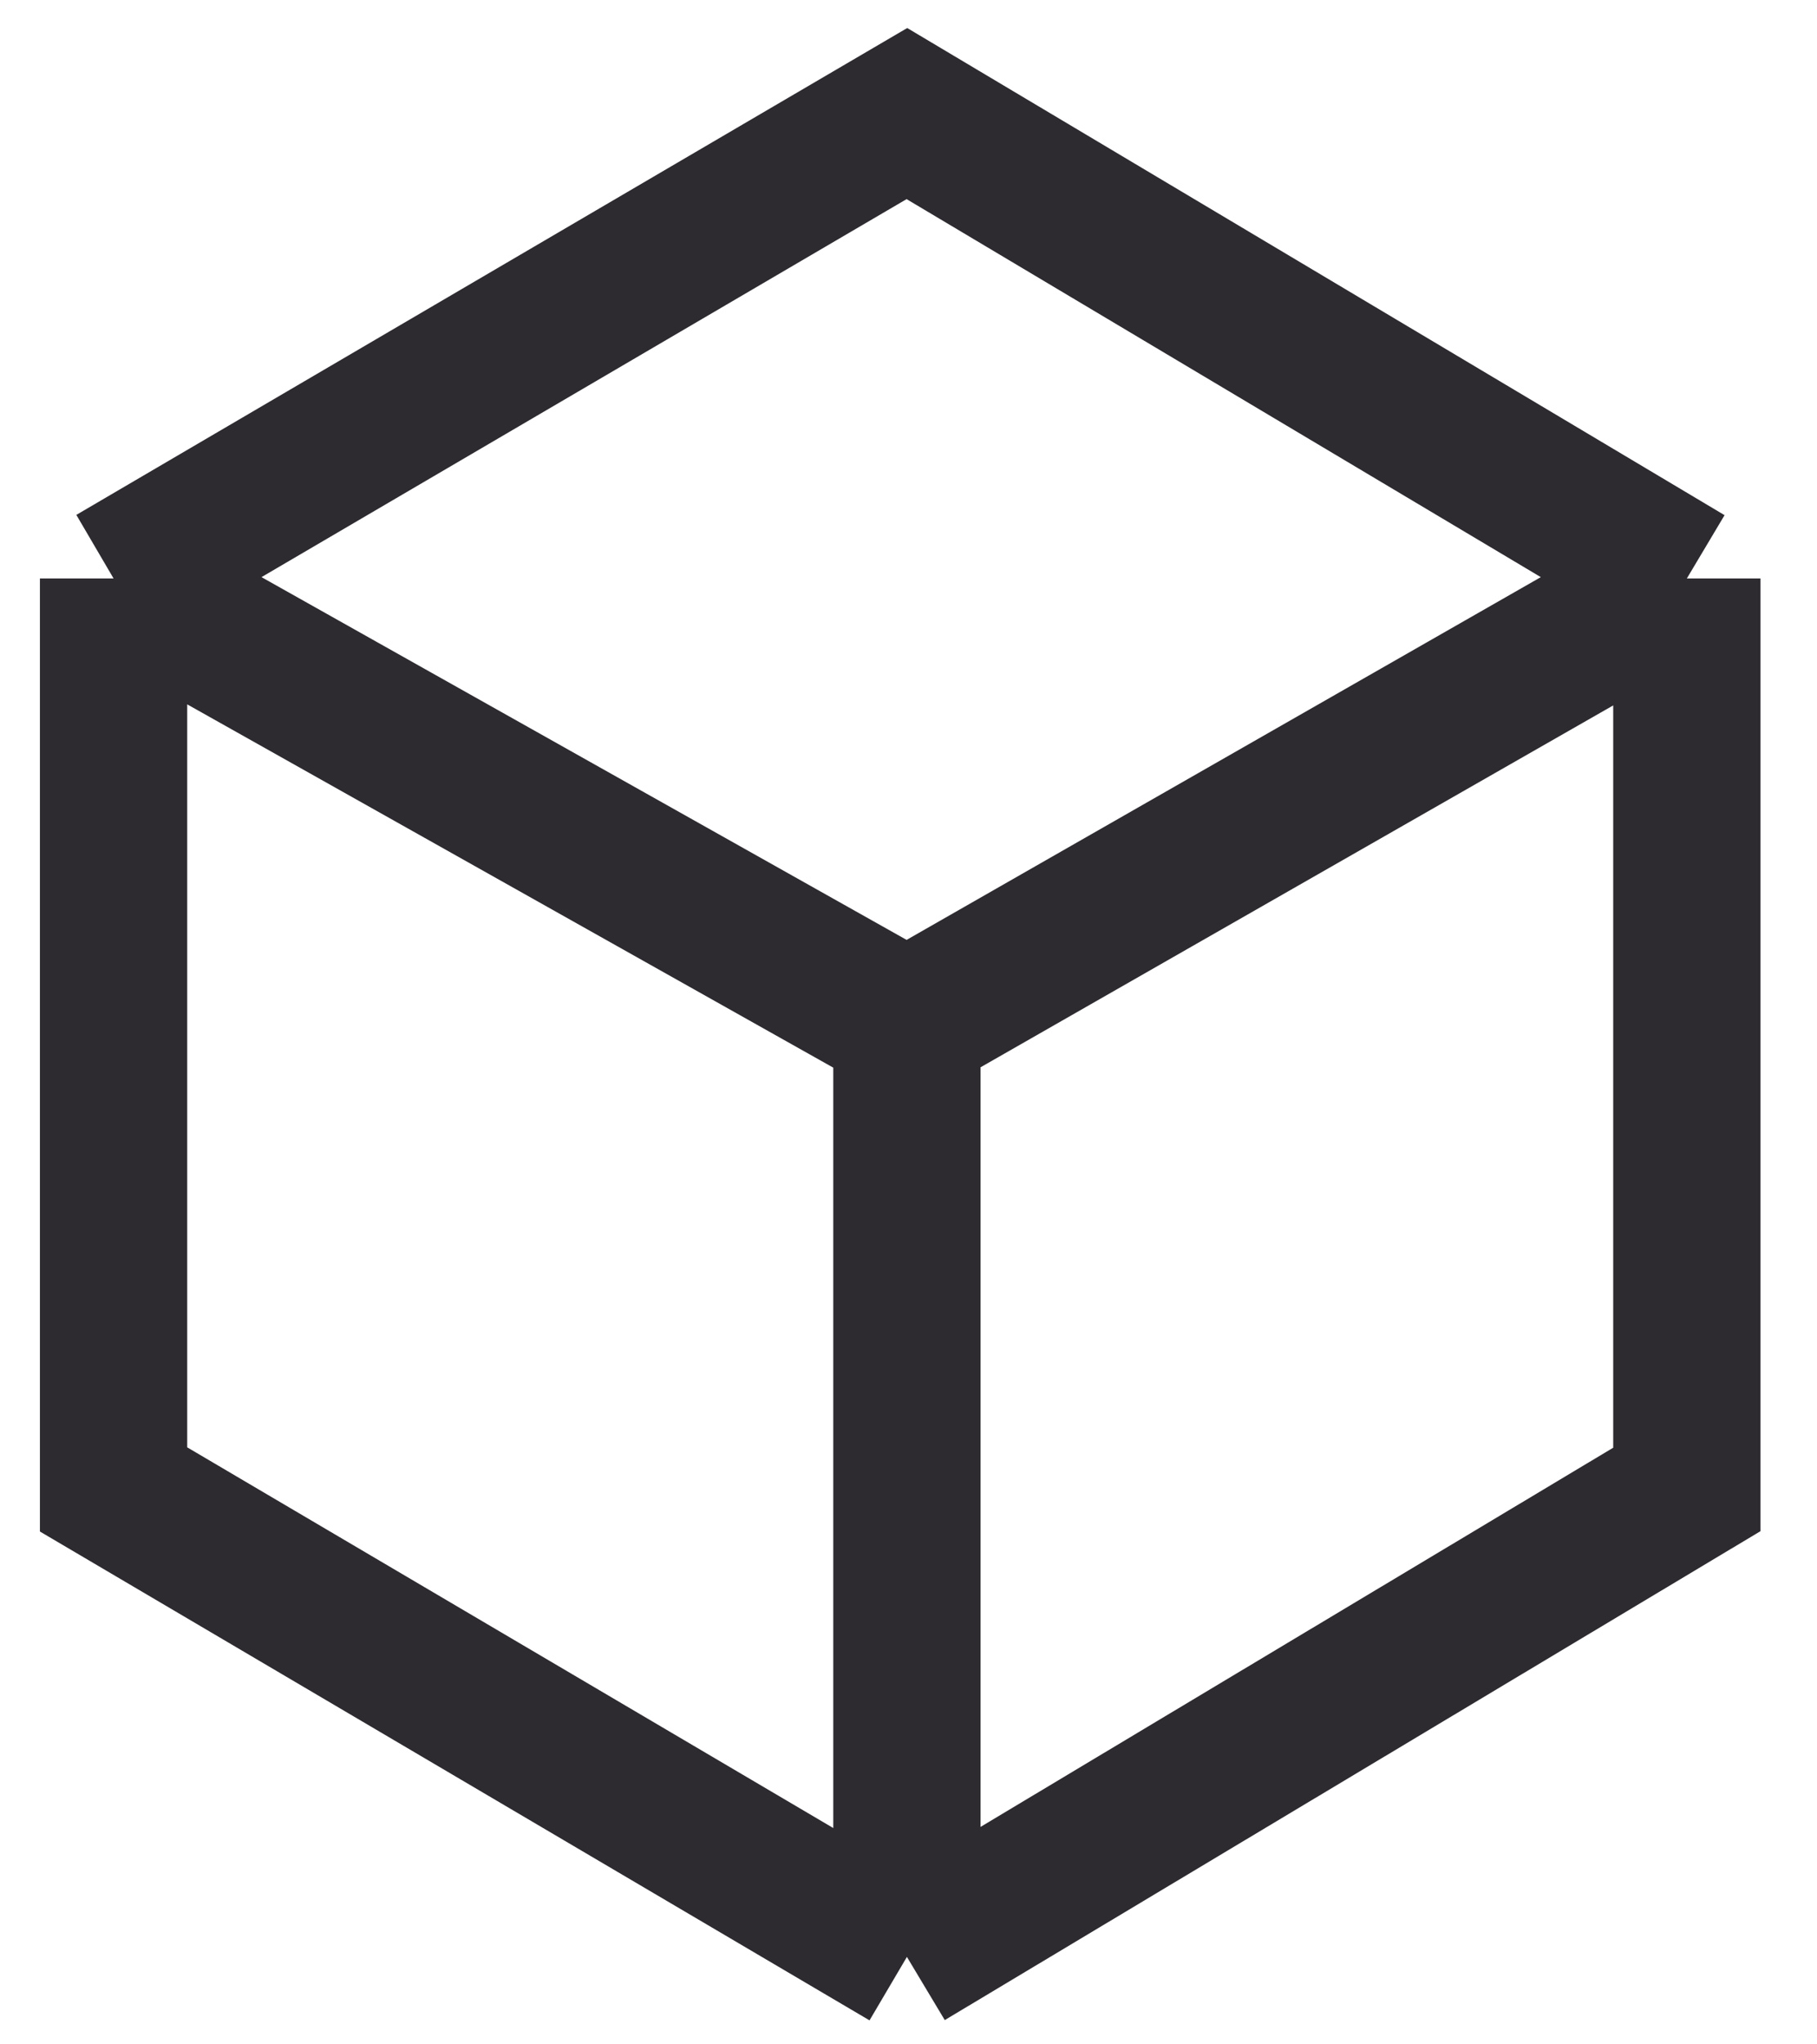 <svg width="16" height="18" viewBox="0 0 16 18" fill="none" xmlns="http://www.w3.org/2000/svg">
<path d="M1 5.093L7.986 1L14.854 5.093M1 5.093L7.986 9.021M1 5.093V13.114L7.986 17.23M14.854 5.093L7.986 9.021M14.854 5.093V13.114L7.986 17.23M7.986 9.021V17.23" stroke="#2D2A30" stroke-width="1.297"/>
</svg>
